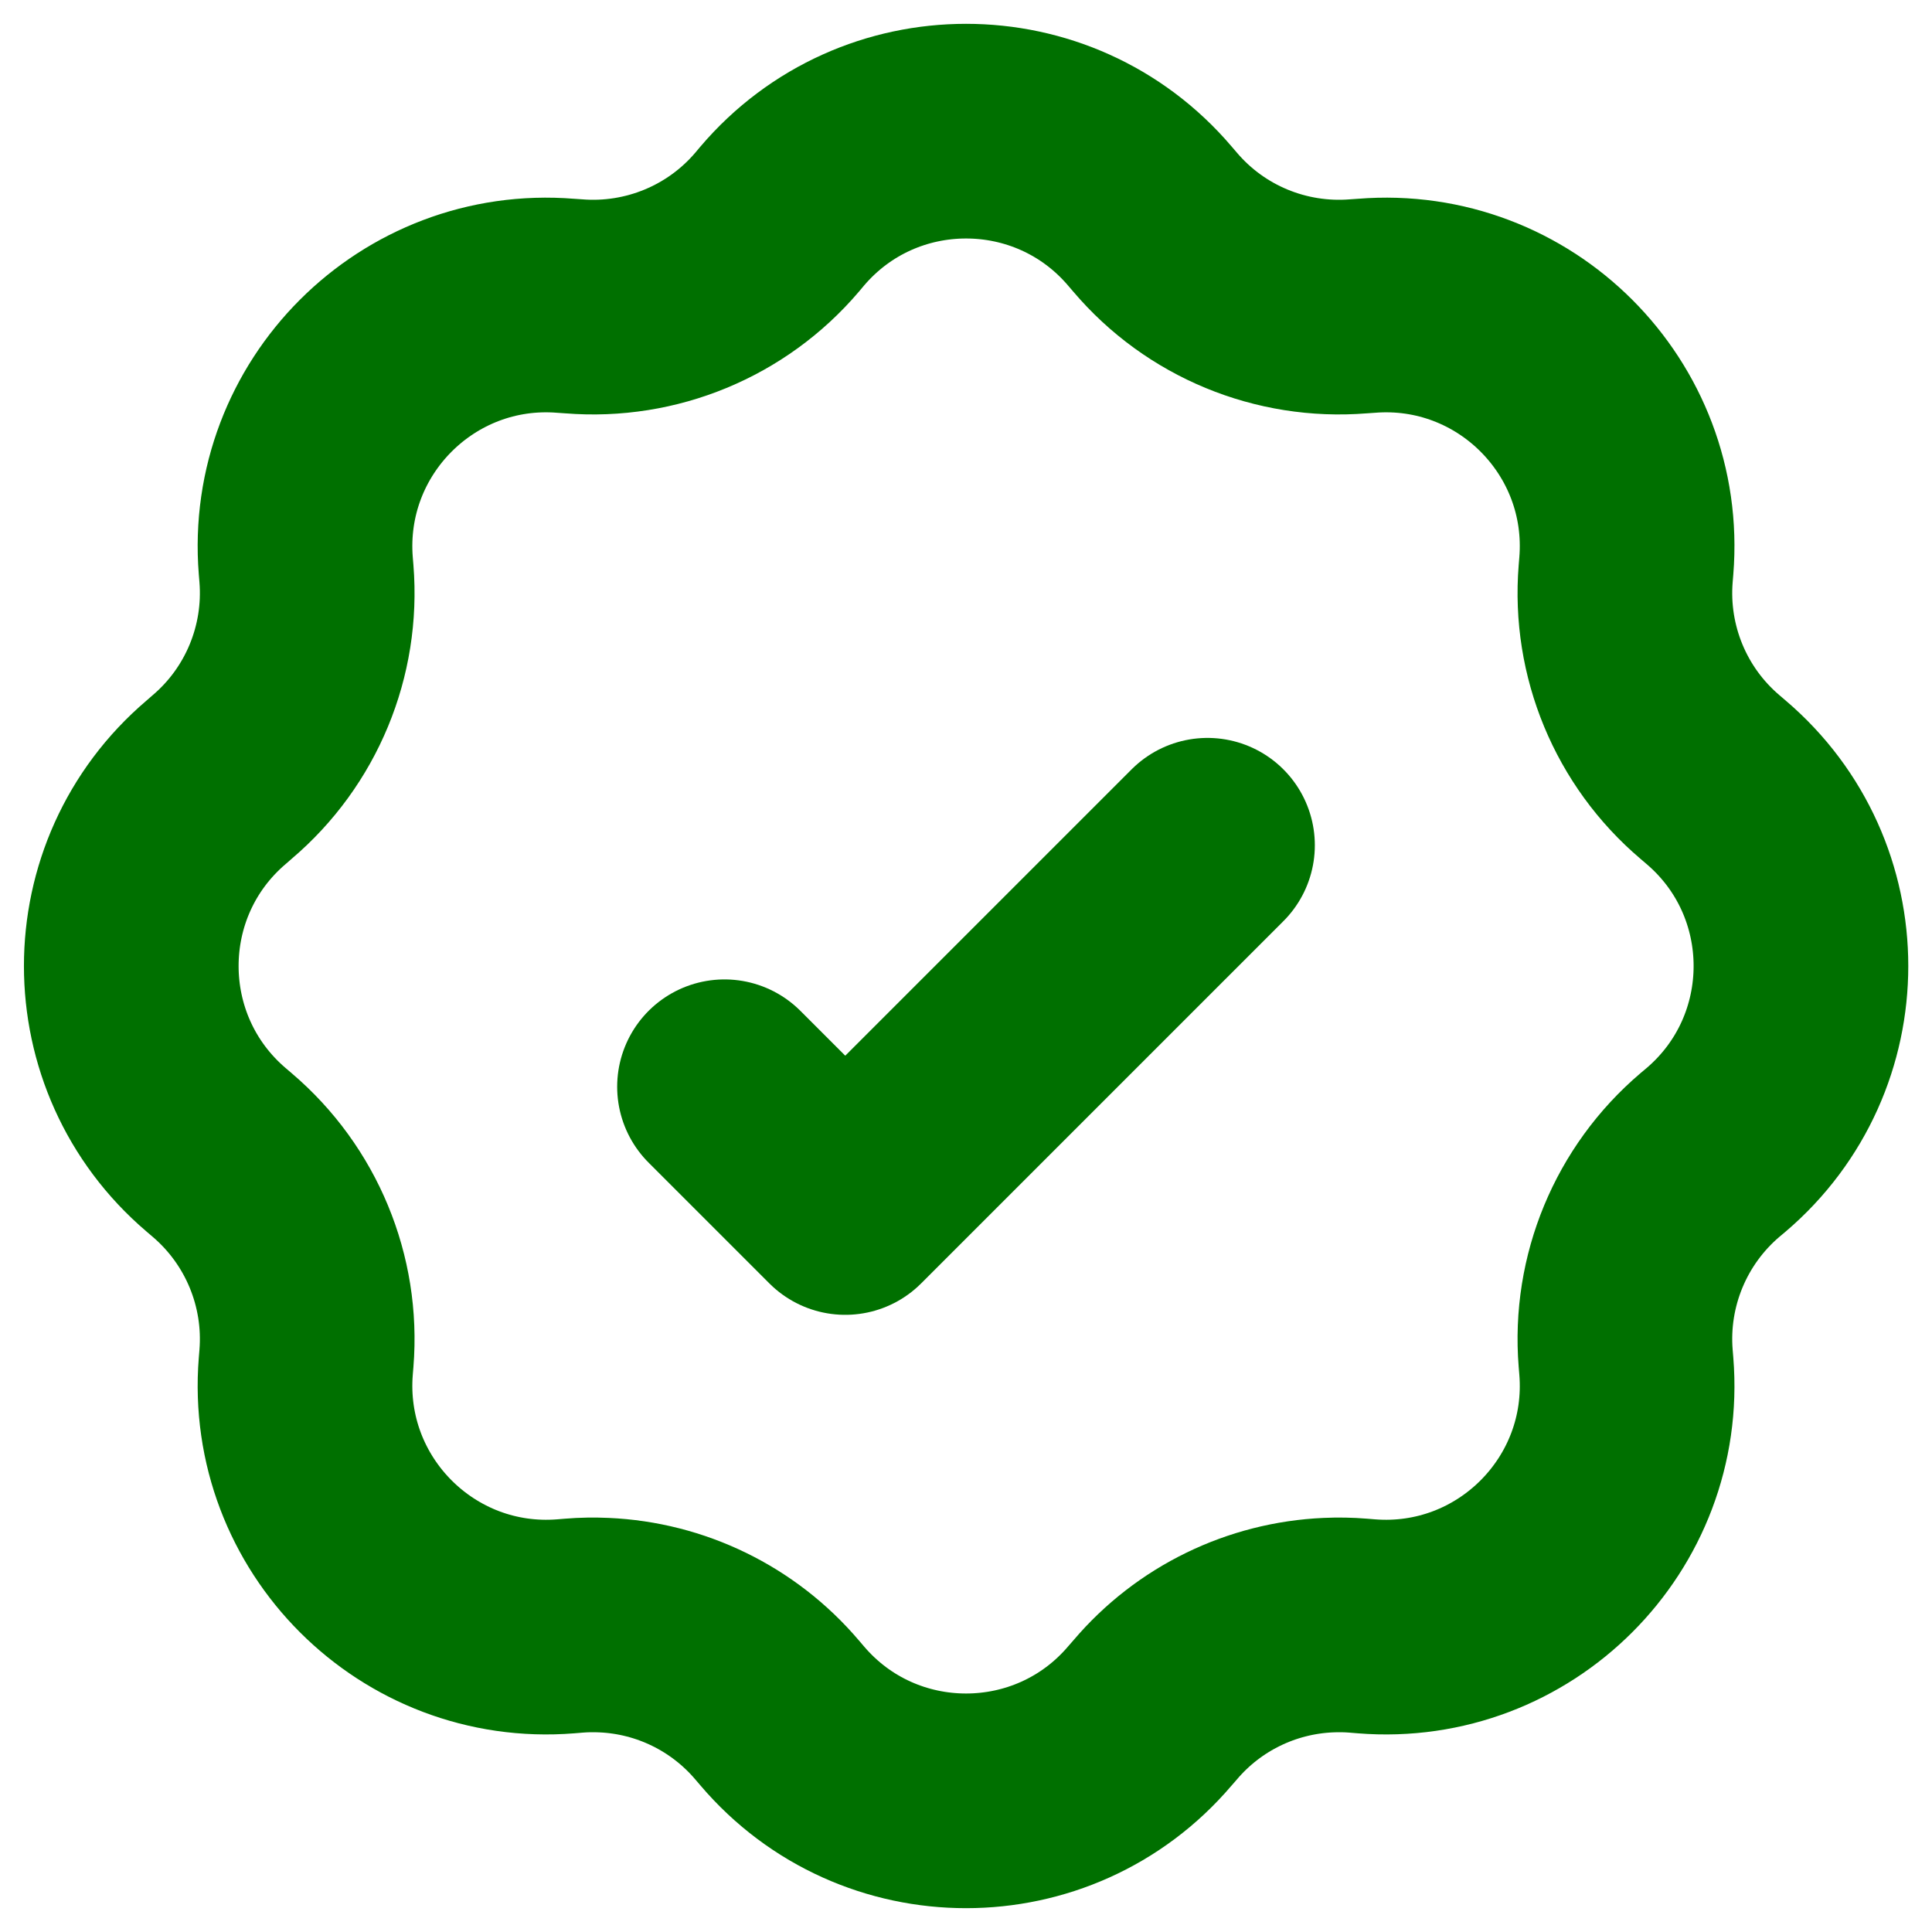 <svg width="18" height="18" viewBox="0 0 18 18" fill="none" xmlns="http://www.w3.org/2000/svg">
<path d="M7.287 2.014C8.185 0.958 9.816 0.958 10.714 2.014L10.762 2.07C11.23 2.621 11.935 2.912 12.656 2.854L12.729 2.849C14.111 2.737 15.264 3.89 15.152 5.272L15.146 5.345C15.088 6.066 15.38 6.771 15.931 7.239L15.987 7.287C17.043 8.185 17.043 9.815 15.987 10.714L15.931 10.761C15.38 11.23 15.088 11.935 15.146 12.655L15.152 12.728C15.264 14.11 14.111 15.263 12.729 15.152L12.656 15.146C12.562 15.138 12.469 15.137 12.376 15.141C11.756 15.168 11.169 15.451 10.762 15.931L10.714 15.986C9.816 17.042 8.185 17.042 7.287 15.986L7.24 15.931C6.832 15.451 6.246 15.168 5.626 15.141C5.533 15.137 5.439 15.138 5.345 15.146L5.272 15.152C3.891 15.263 2.738 14.11 2.849 12.728L2.855 12.655C2.913 11.935 2.621 11.23 2.07 10.761L2.015 10.714C0.959 9.815 0.959 8.185 2.015 7.287L2.07 7.239C2.621 6.771 2.913 6.066 2.855 5.345L2.849 5.272C2.738 3.89 3.891 2.737 5.272 2.849L5.345 2.854C6.066 2.912 6.771 2.621 7.24 2.07L7.287 2.014Z" stroke="#007000" stroke-width="2"/>
<path d="M11.25 7.875L7.875 11.25L6.75 10.125" stroke="#007000" stroke-width="2" stroke-linecap="round" stroke-linejoin="round"/>
</svg>
